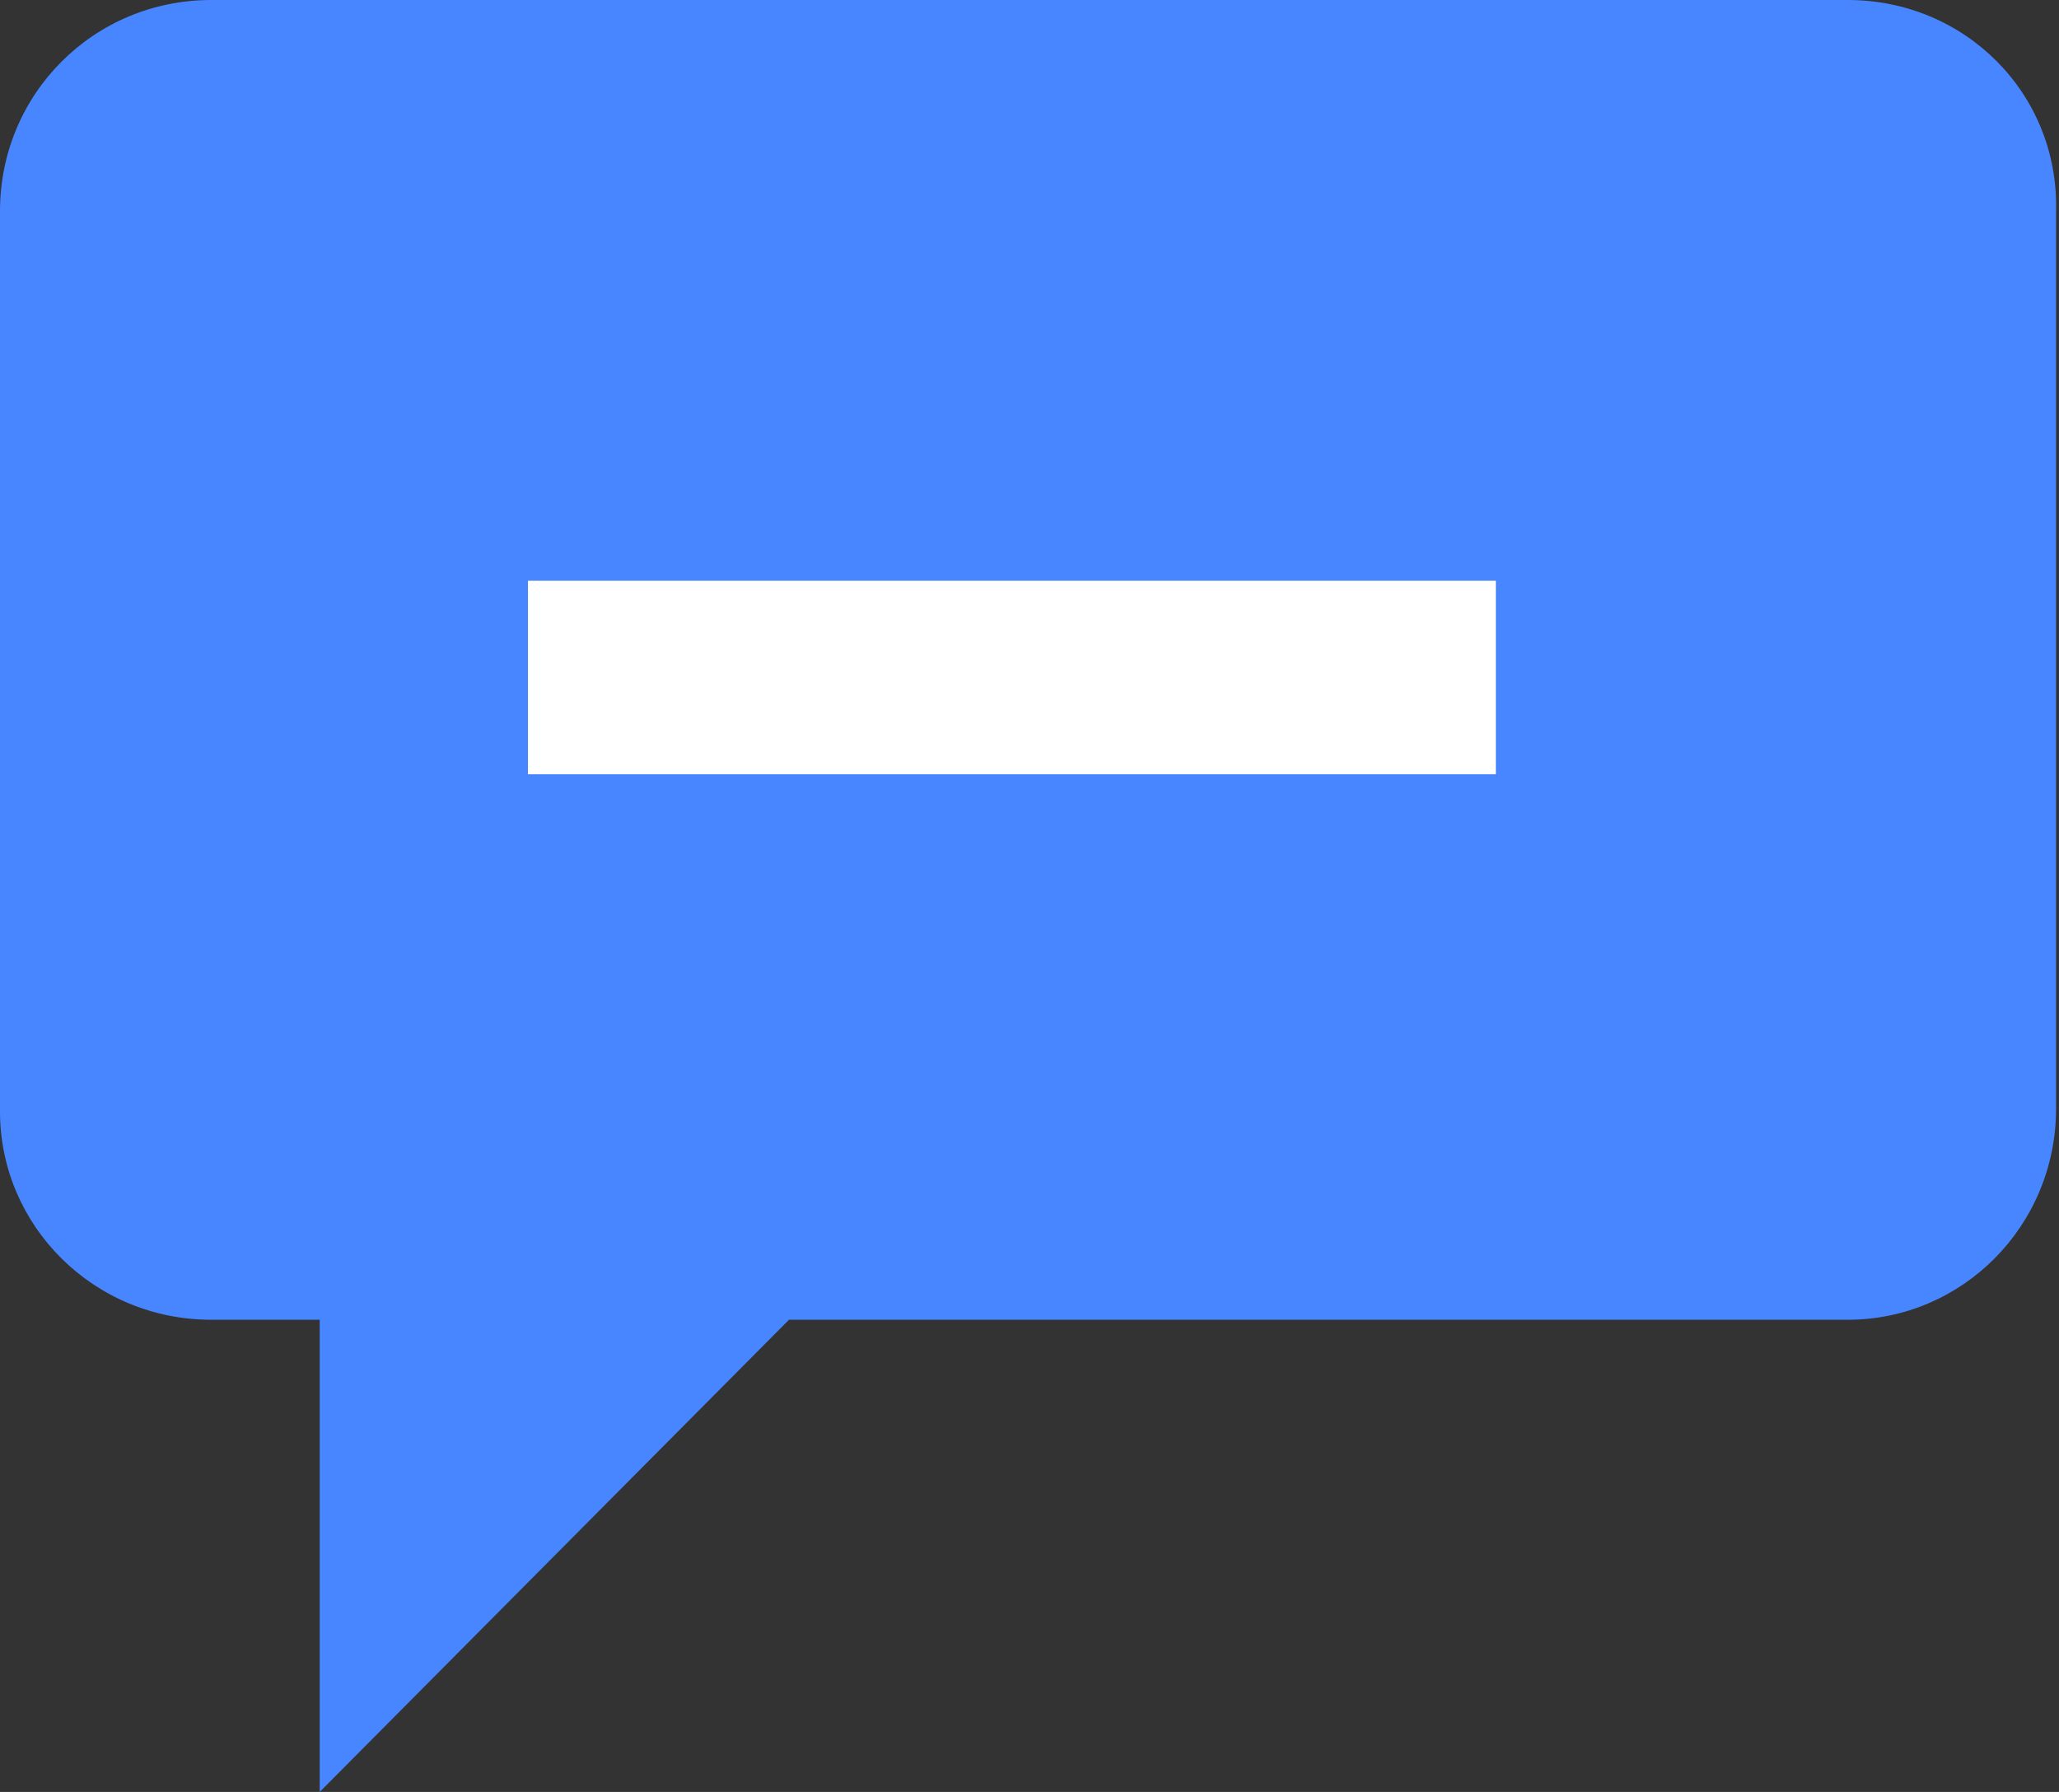 <svg xmlns="http://www.w3.org/2000/svg" xml:space="preserve" viewBox="0 0 70.2 61.1"><rect x="0" y="0" width="70.2" height="61.1" fill="#333333" stroke="none"/><path d="M63 0H7.2C3.2 0 0 3.2 0 7.2v30.7C0 41.8 3.2 45 7.2 45h3.7v16.1l16-16.1H63c3.9 0 7.1-3.2 7.1-7.2V7.2C70.2 3.2 67 0 63 0" style="fill:#4886ff"/><path d="M18 23.1h33" style="fill:none;stroke:#fff;stroke-width:6.6;stroke-miterlimit:10"/></svg>